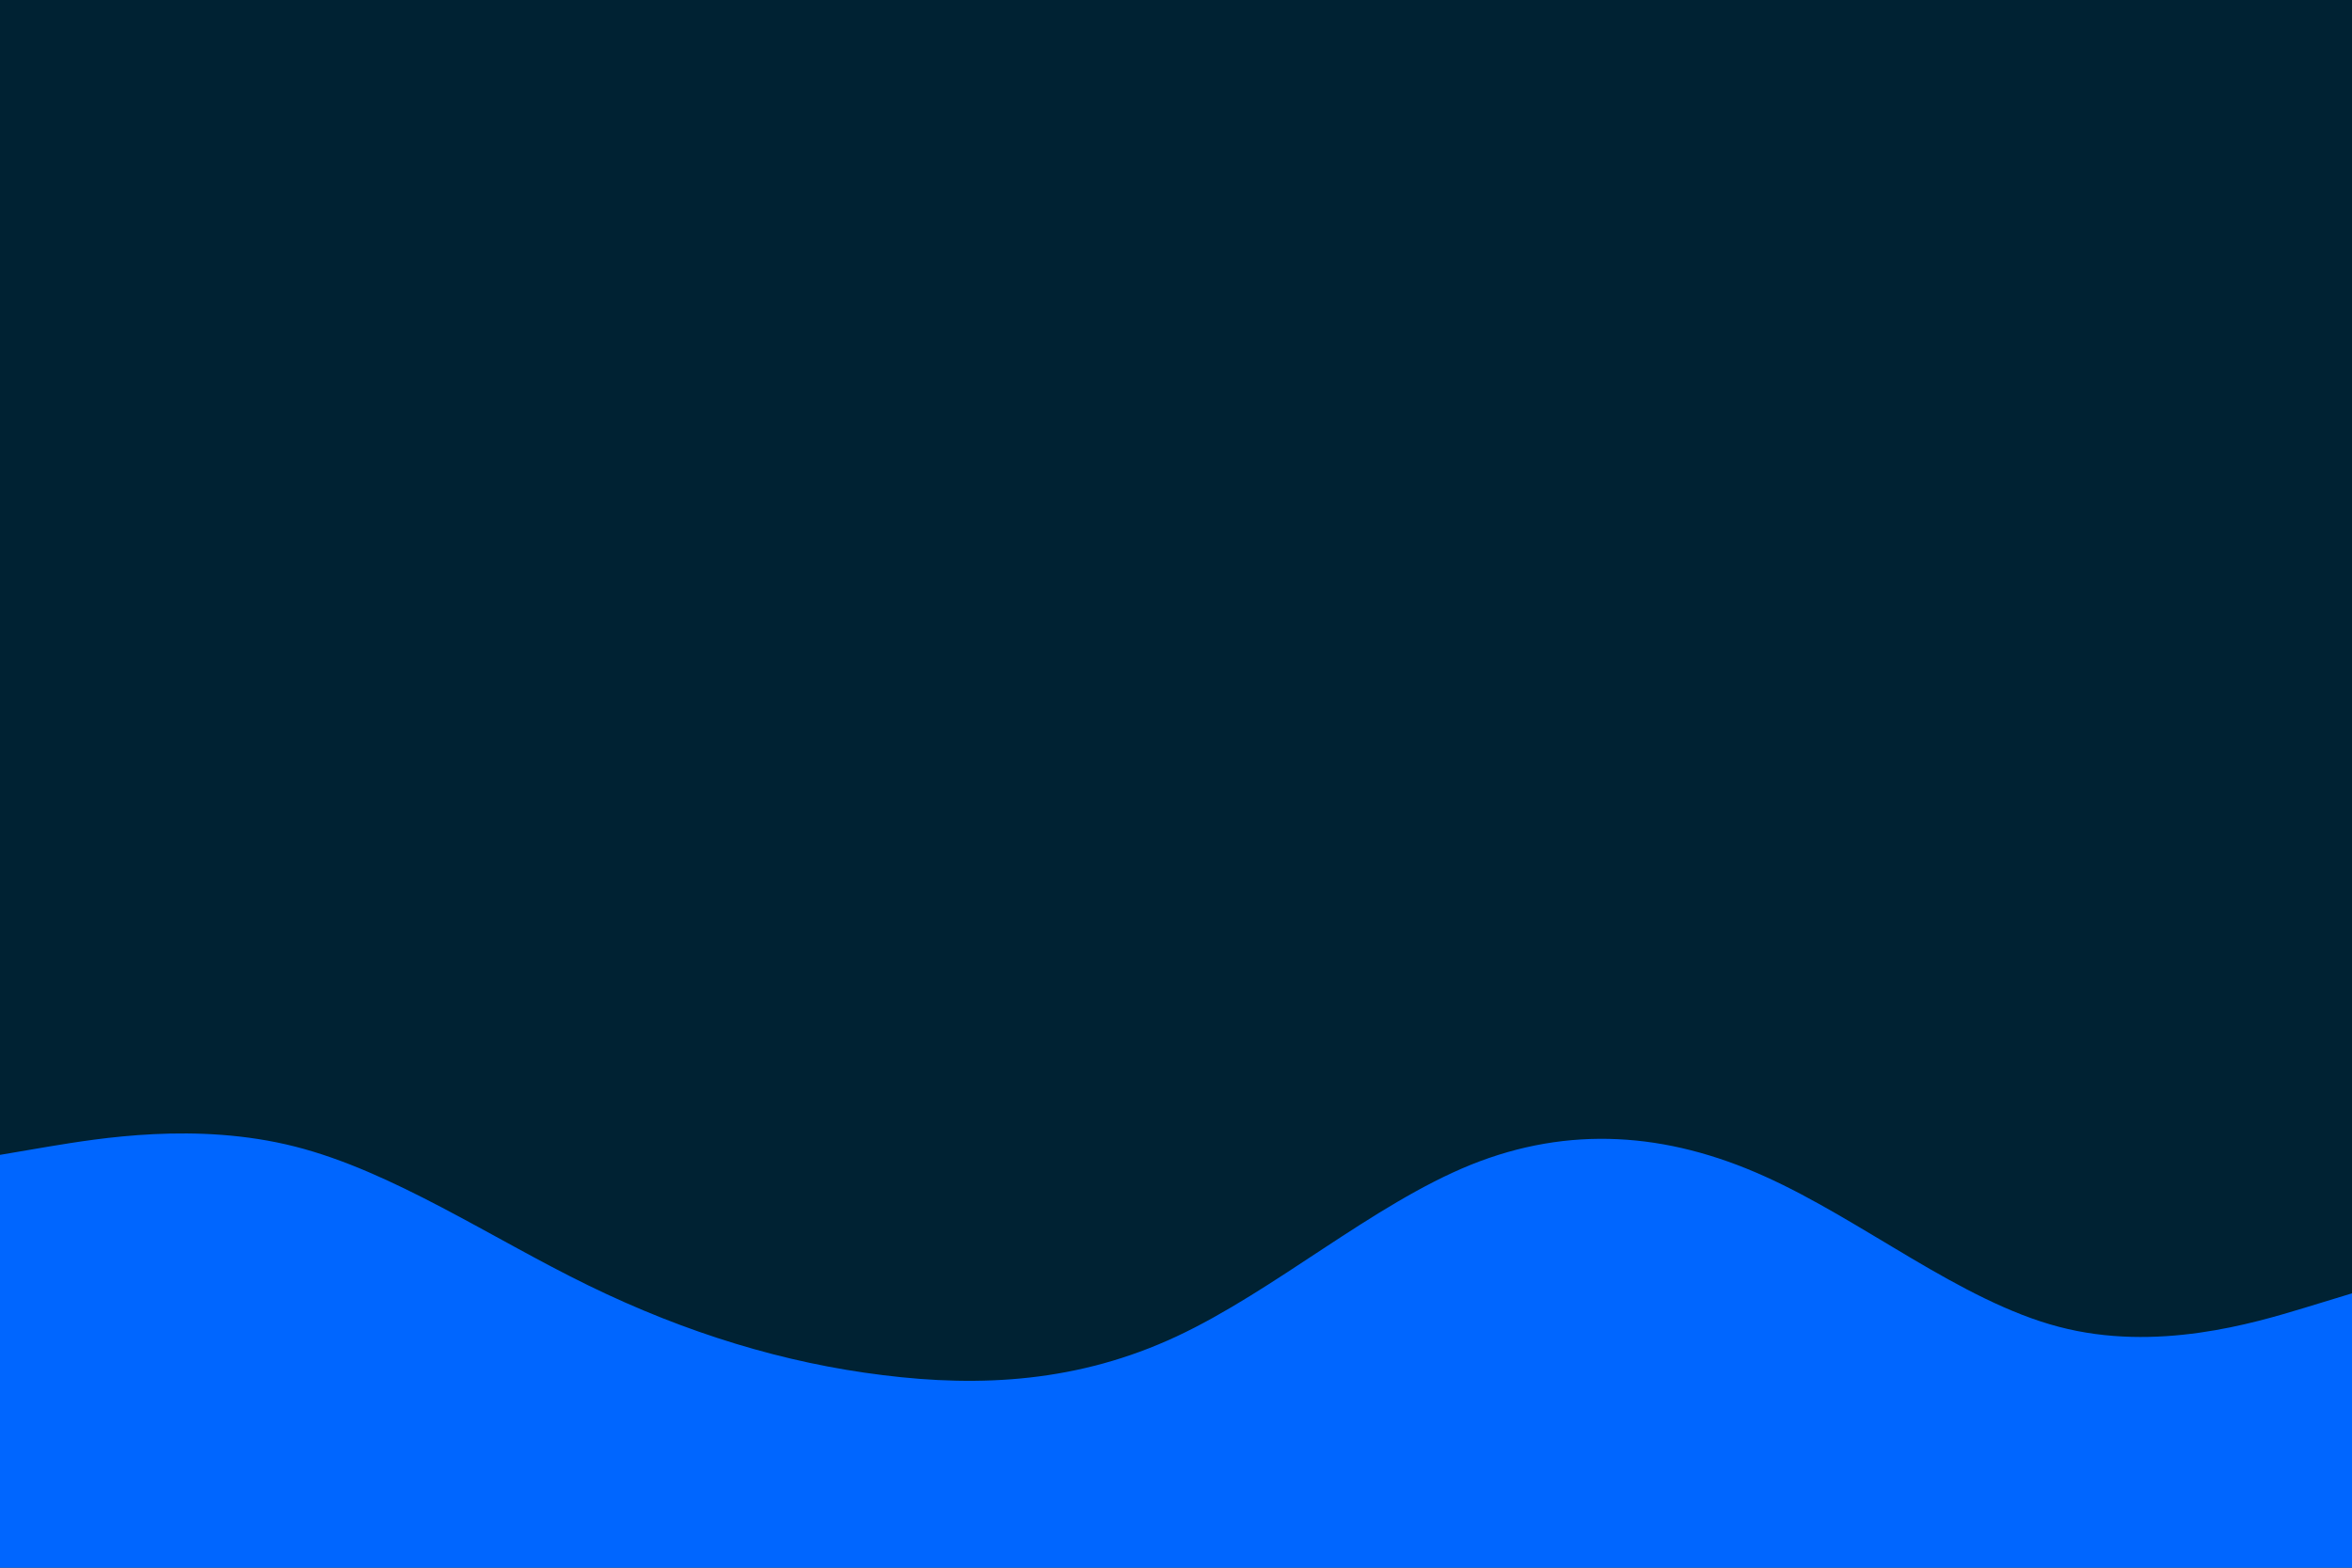 <svg id="visual" viewBox="0 0 900 600" width="900" height="600" xmlns="http://www.w3.org/2000/svg" xmlns:xlink="http://www.w3.org/1999/xlink" version="1.1"><rect x="0" y="0" width="900" height="600" fill="#002233"></rect><path d="M0 442L18.8 438.8C37.7 435.7 75.3 429.3 112.8 438.8C150.3 448.3 187.7 473.7 225.2 492C262.7 510.3 300.3 521.7 337.8 526.3C375.3 531 412.7 529 450.2 511.5C487.7 494 525.3 461 562.8 445.8C600.3 430.7 637.7 433.3 675.2 450.2C712.7 467 750.3 498 787.8 507.8C825.3 517.7 862.7 506.3 881.3 500.7L900 495L900 601L881.3 601C862.7 601 825.3 601 787.8 601C750.3 601 712.7 601 675.2 601C637.7 601 600.3 601 562.8 601C525.3 601 487.7 601 450.2 601C412.7 601 375.3 601 337.8 601C300.3 601 262.7 601 225.2 601C187.7 601 150.3 601 112.8 601C75.3 601 37.7 601 18.8 601L0 601Z" fill="#0066FF" stroke-linecap="round" stroke-linejoin="miter"></path></svg>



